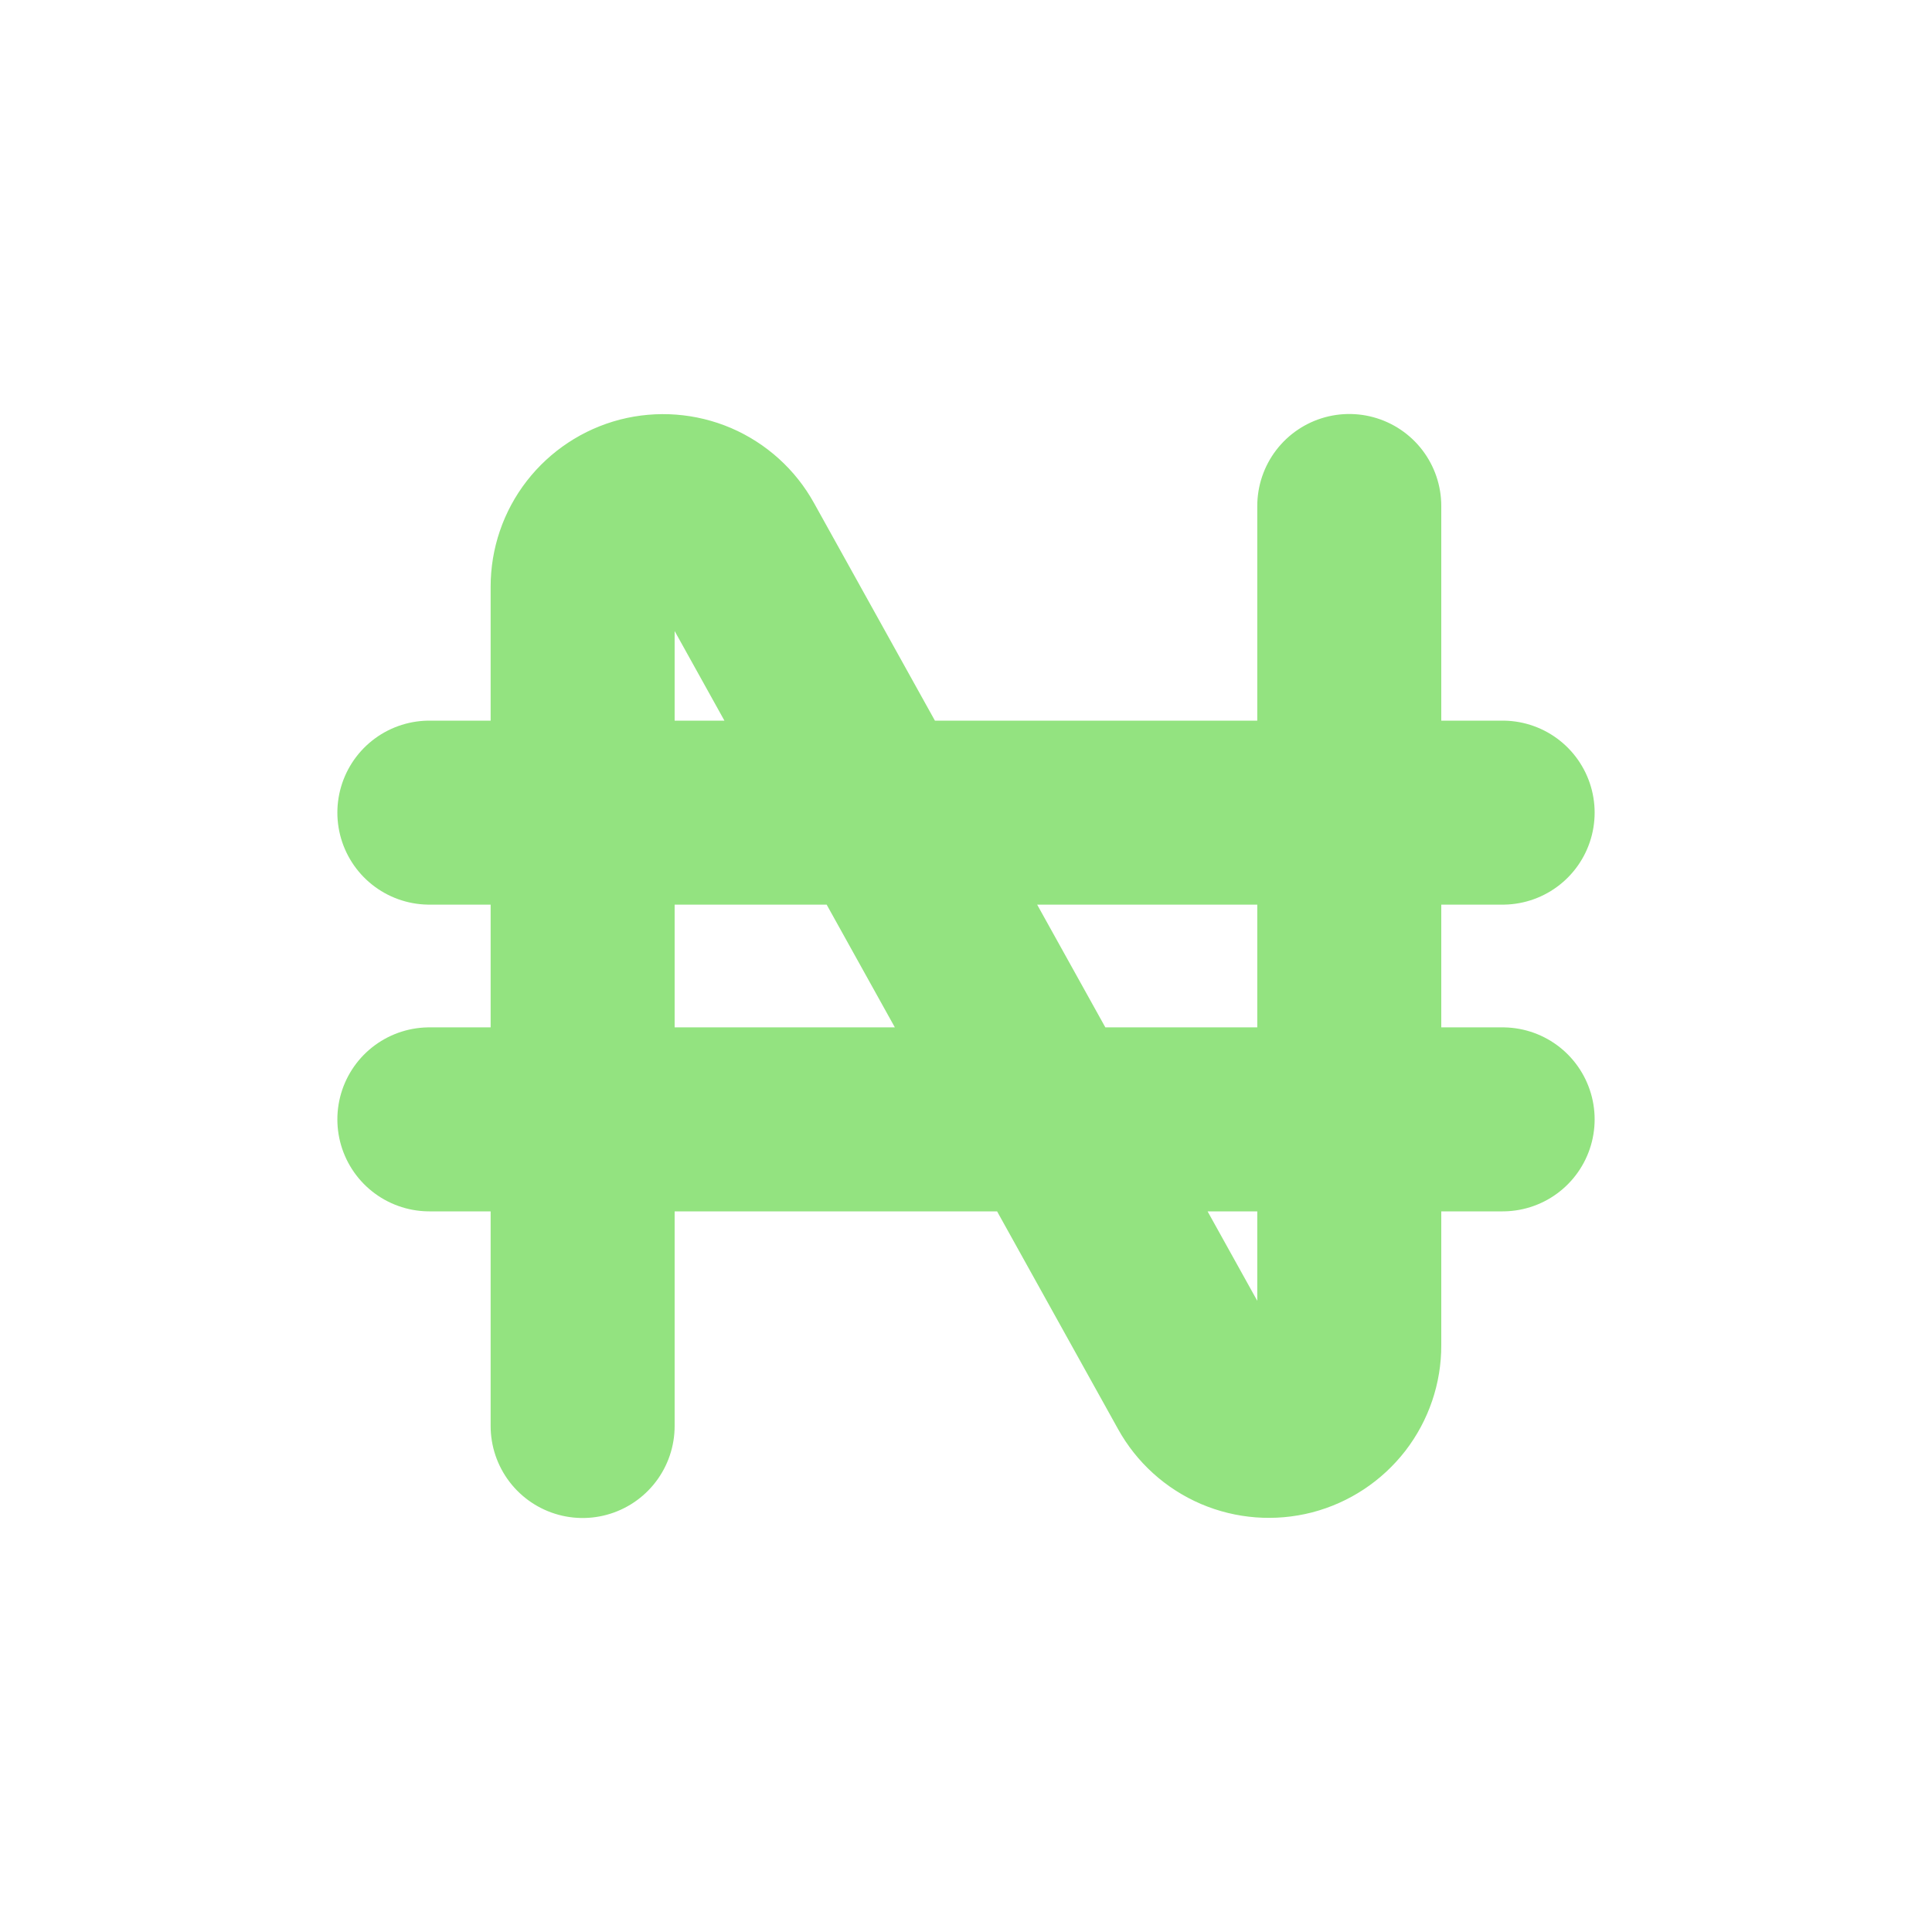 <svg width="10" height="10" viewBox="0 0 21 20" fill="none" xmlns="http://www.w3.org/2000/svg">
<g id="ICONS SET">
<path id="Vector" d="M6.333 15V5.877C6.333 5.683 6.397 5.494 6.516 5.341C6.635 5.188 6.801 5.078 6.989 5.029C7.176 4.981 7.375 4.996 7.553 5.072C7.731 5.149 7.879 5.282 7.973 5.452L13.027 14.548C13.121 14.718 13.268 14.851 13.447 14.928C13.625 15.004 13.823 15.019 14.011 14.971C14.199 14.922 14.365 14.812 14.484 14.659C14.602 14.506 14.667 14.317 14.666 14.123V5M4.667 8.333H16.333M4.667 11.667H16.333" stroke="#93E380" stroke-width="2" stroke-linecap="round" stroke-linejoin="round"/>
</g>
</svg>
